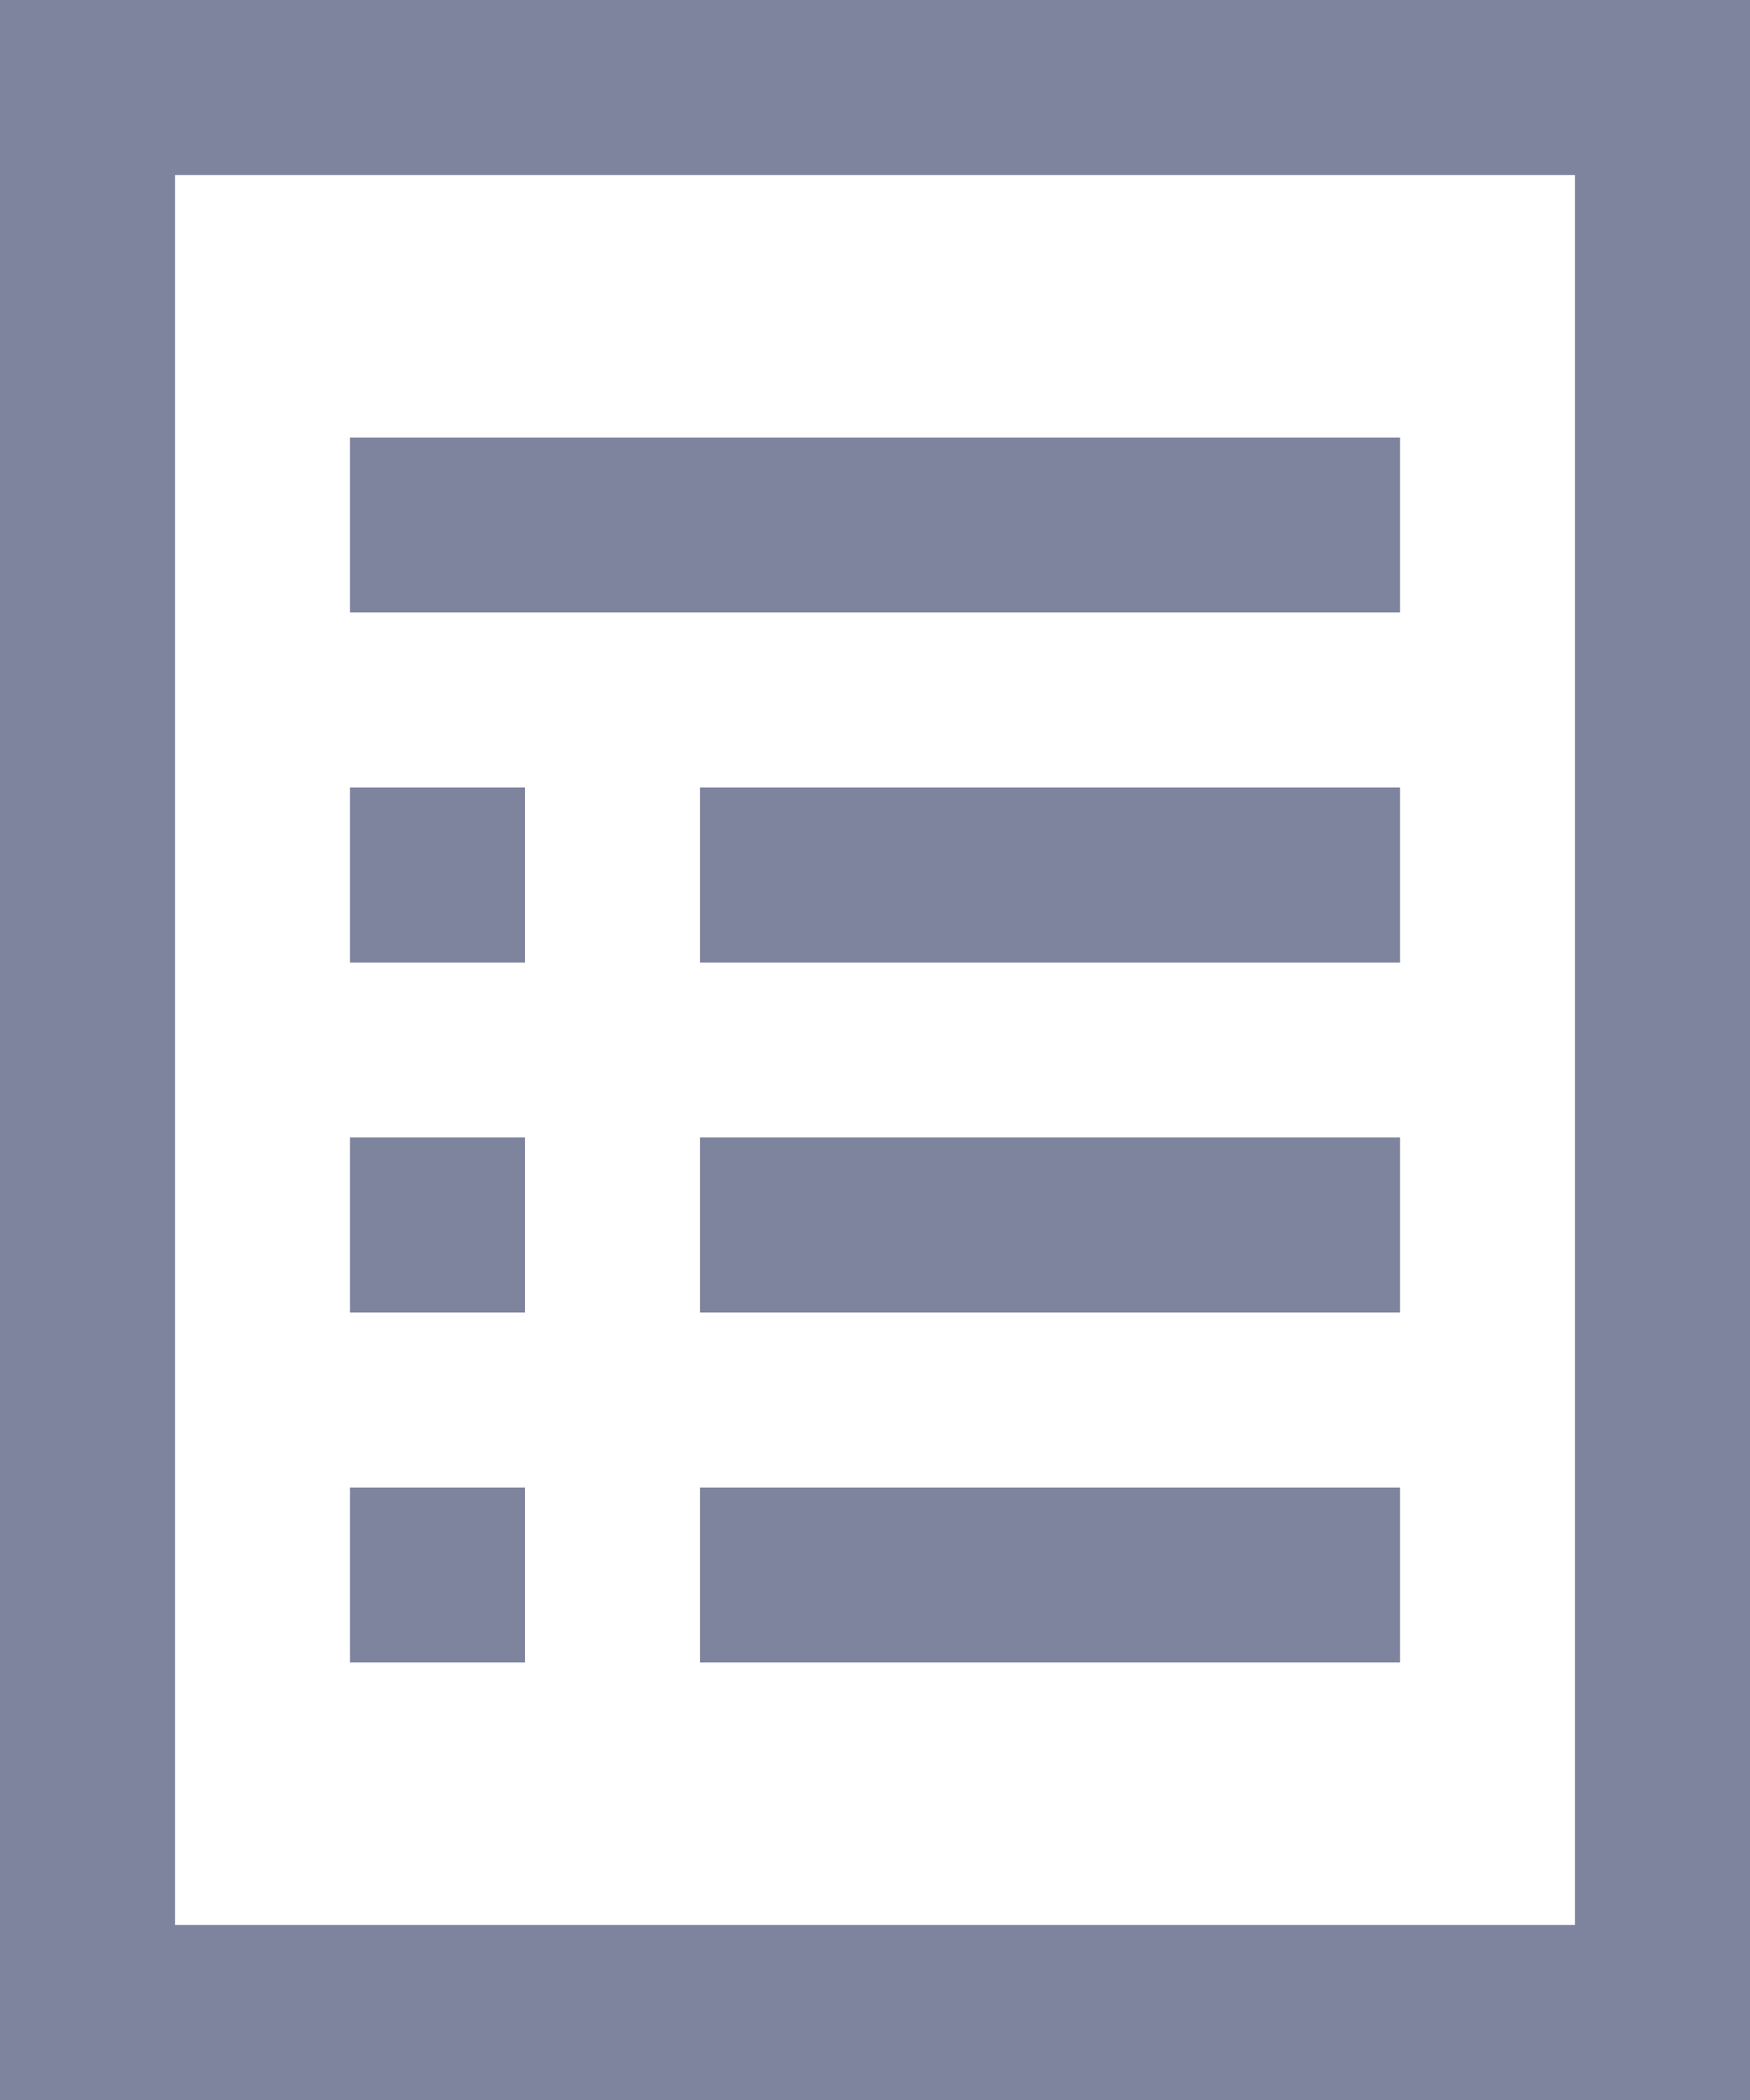 <?xml version="1.0" encoding="UTF-8"?>
<svg width="15px" height="18px" viewBox="0 0 15 18" version="1.1" xmlns="http://www.w3.org/2000/svg" xmlns:xlink="http://www.w3.org/1999/xlink">
    <defs></defs>
    <g id="System-Stats-Calendar" stroke="none" stroke-width="1" fill="none" fill-rule="evenodd" transform="translate(-23, -305)">
        <g id="Group-5" fill="#7E849E" fill-rule="nonzero">
            <g id="page-icons---free-download--png-and-svg" transform="translate(23, 305)">
                <path d="M0,0 L0,18 L15,18 L15,0 L0,0 Z M1.5,1.5 L13.5,1.5 L13.5,16.5 L1.5,16.5 L1.5,1.5 Z M3,3.75 L3,5.25 L12,5.25 L12,3.75 L3,3.75 Z M3,6.75 L3,8.25 L4.5,8.25 L4.5,6.75 L3,6.75 Z M6,6.75 L6,8.25 L12,8.25 L12,6.75 L6,6.75 Z M3,9.75 L3,11.25 L4.5,11.25 L4.5,9.75 L3,9.75 Z M6,9.75 L6,11.25 L12,11.25 L12,9.75 L6,9.75 Z M3,12.75 L3,14.25 L4.5,14.25 L4.5,12.75 L3,12.75 Z M6,12.75 L6,14.25 L12,14.25 L12,12.75 L6,12.75 Z" id="Shape"></path>
            </g>
        </g>
    </g>
</svg>